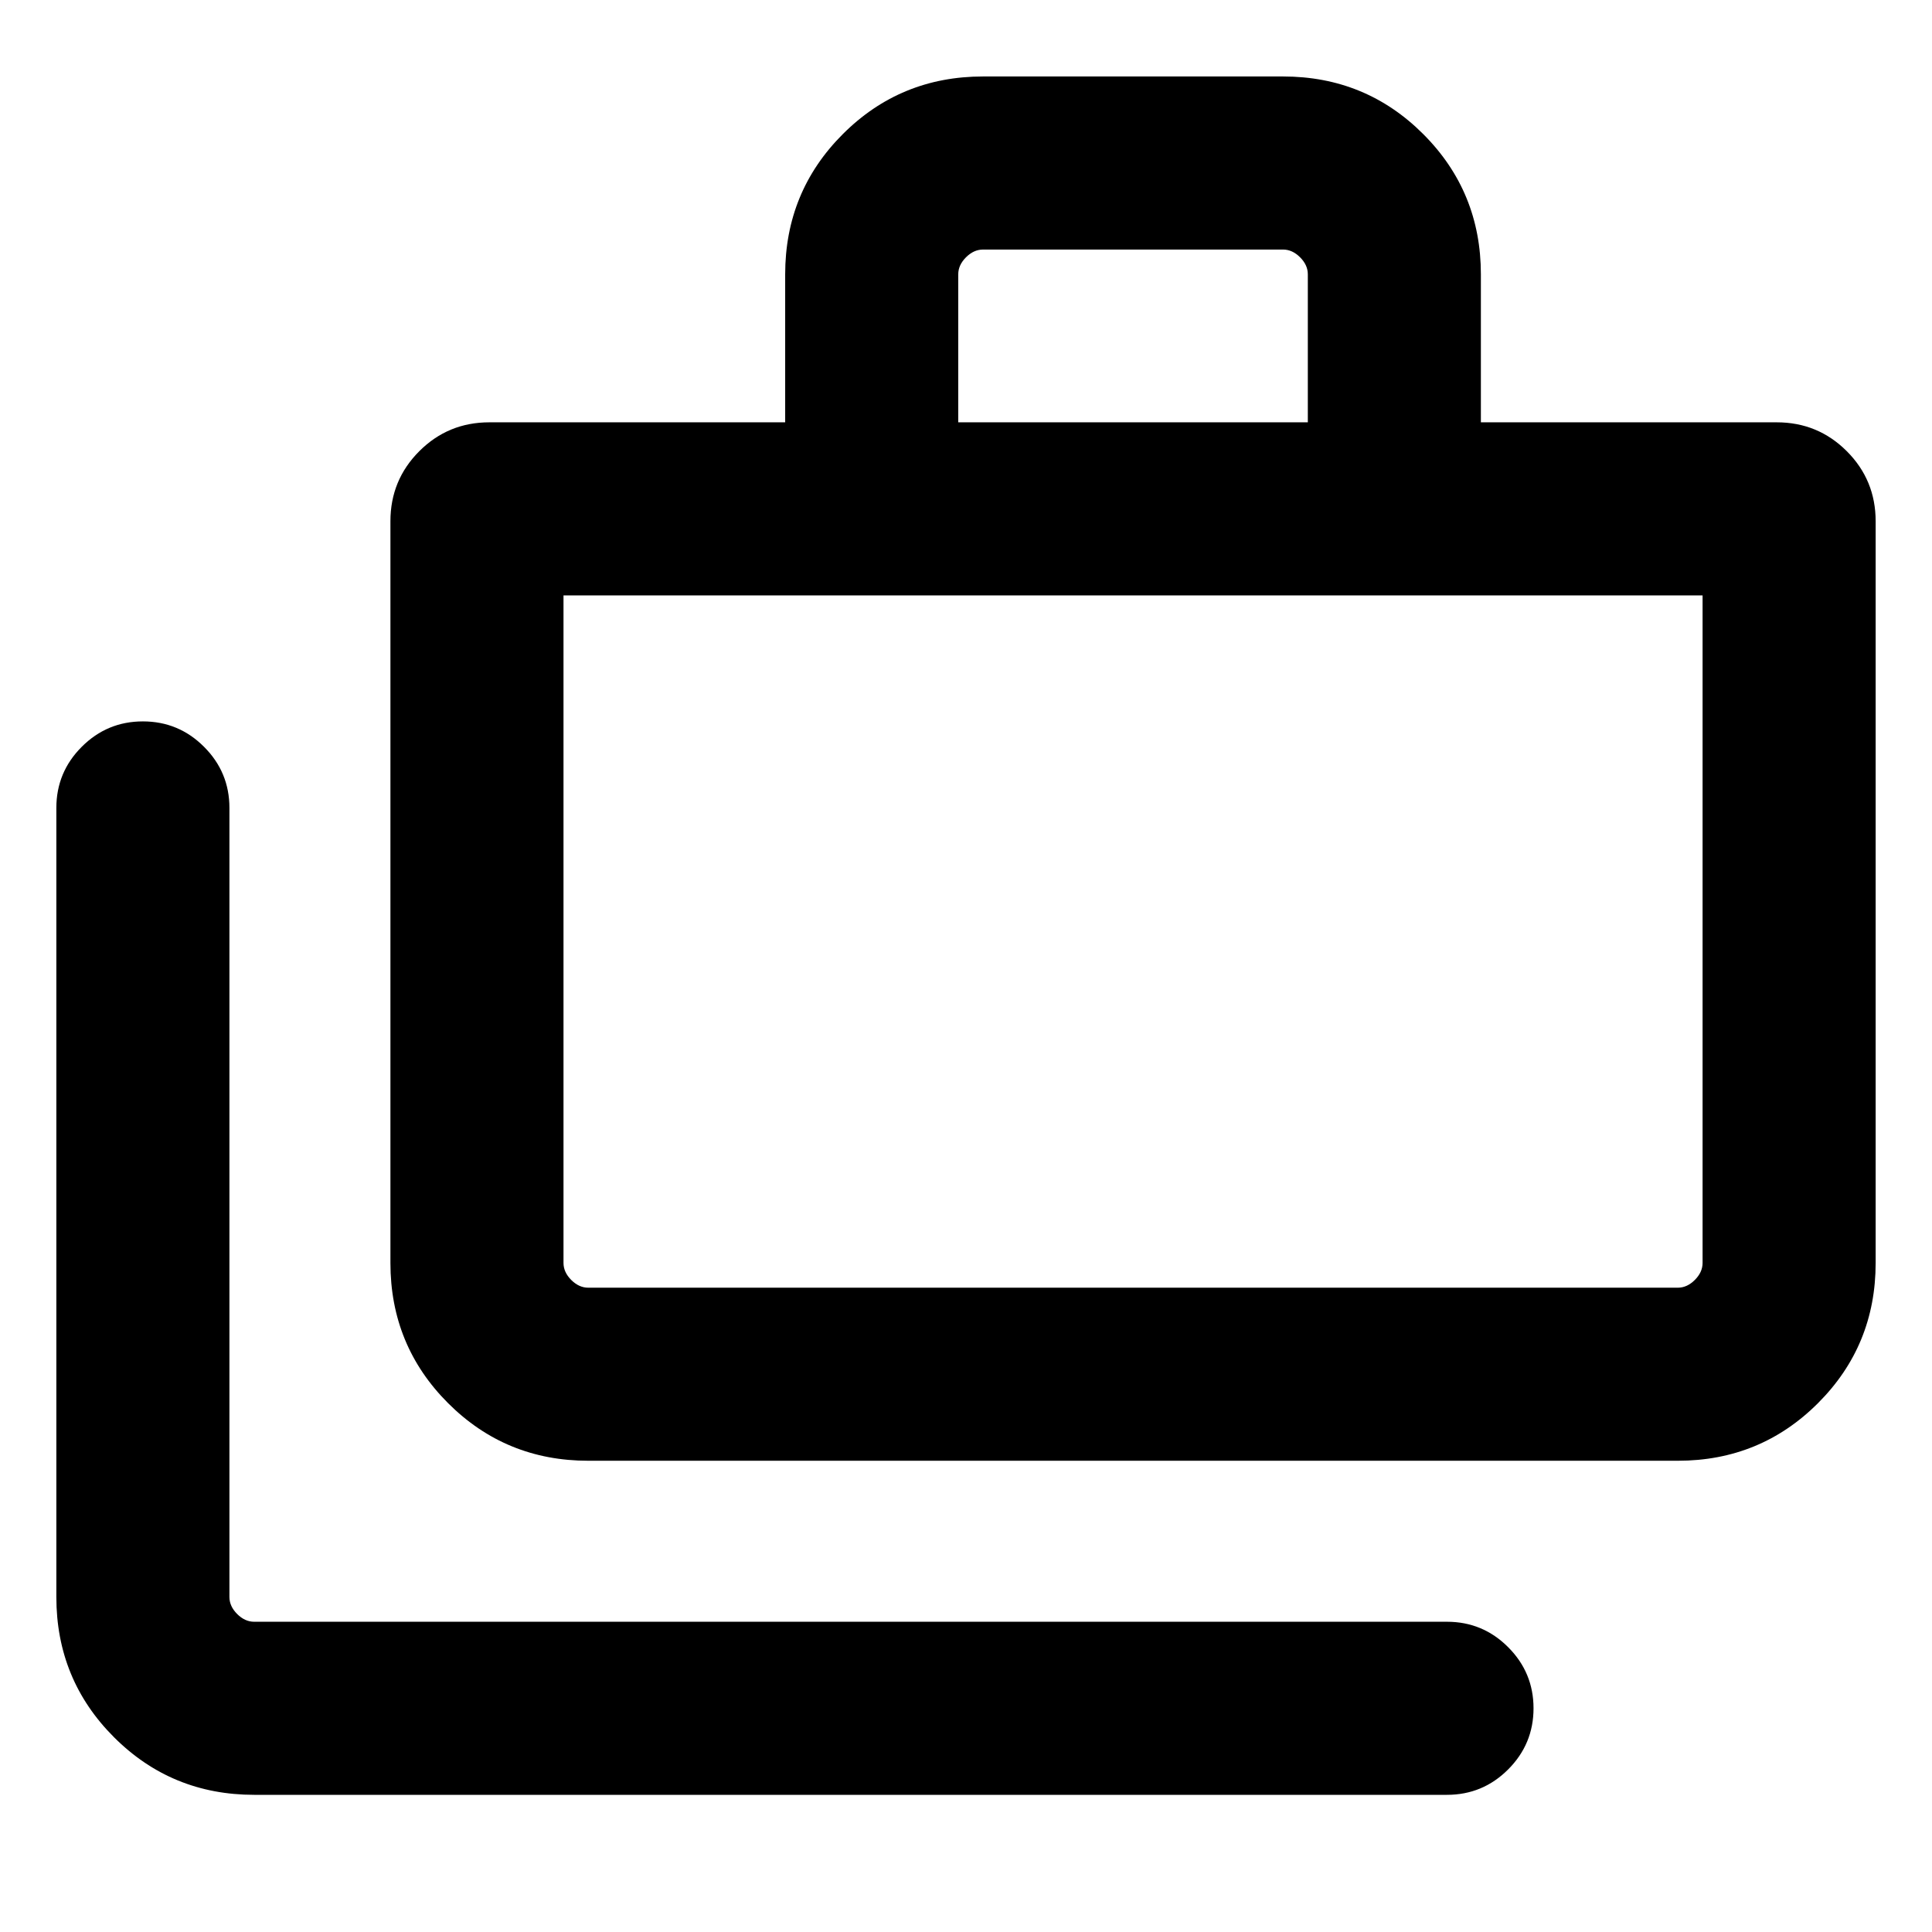 <svg xmlns="http://www.w3.org/2000/svg" height="24" viewBox="0 -960 960 960" width="24"><path d="M126.31-68.16q-41.03 0-69.67-28.63Q28-125.43 28-166.46v-392.08q0-17.77 12.62-30.38Q53.23-601.54 71-601.54t30.38 12.62Q114-576.31 114-558.54v392.08q0 4.61 3.85 8.46 3.84 3.84 8.46 3.84H719q17.77 0 30.38 12.62Q762-128.92 762-111.16q0 17.77-12.62 30.39Q736.77-68.16 719-68.16H126.31Zm166-166q-41.04 0-69.67-28.63Q194-291.43 194-332.46V-701q0-20.46 14.35-34.81 14.34-14.34 34.8-14.34h147v-73.54q0-41.03 28.64-69.67T488.46-922h149.08q41.03 0 69.67 28.64 28.63 28.64 28.63 69.67v73.54h147q20.47 0 34.81 14.34Q932-721.46 932-701v368.54q0 41.03-28.64 69.67-28.64 28.63-69.67 28.63H292.31Zm0-85.99h541.38q4.62 0 8.46-3.85 3.85-3.85 3.85-8.46v-331.69H280v331.69q0 4.61 3.84 8.46 3.85 3.85 8.47 3.85Zm183.84-430h173.7v-73.54q0-4.62-3.85-8.46-3.85-3.85-8.46-3.85H488.46q-4.61 0-8.46 3.85-3.85 3.84-3.85 8.46v73.54ZM280-320.15v-344 344Z"/></svg>